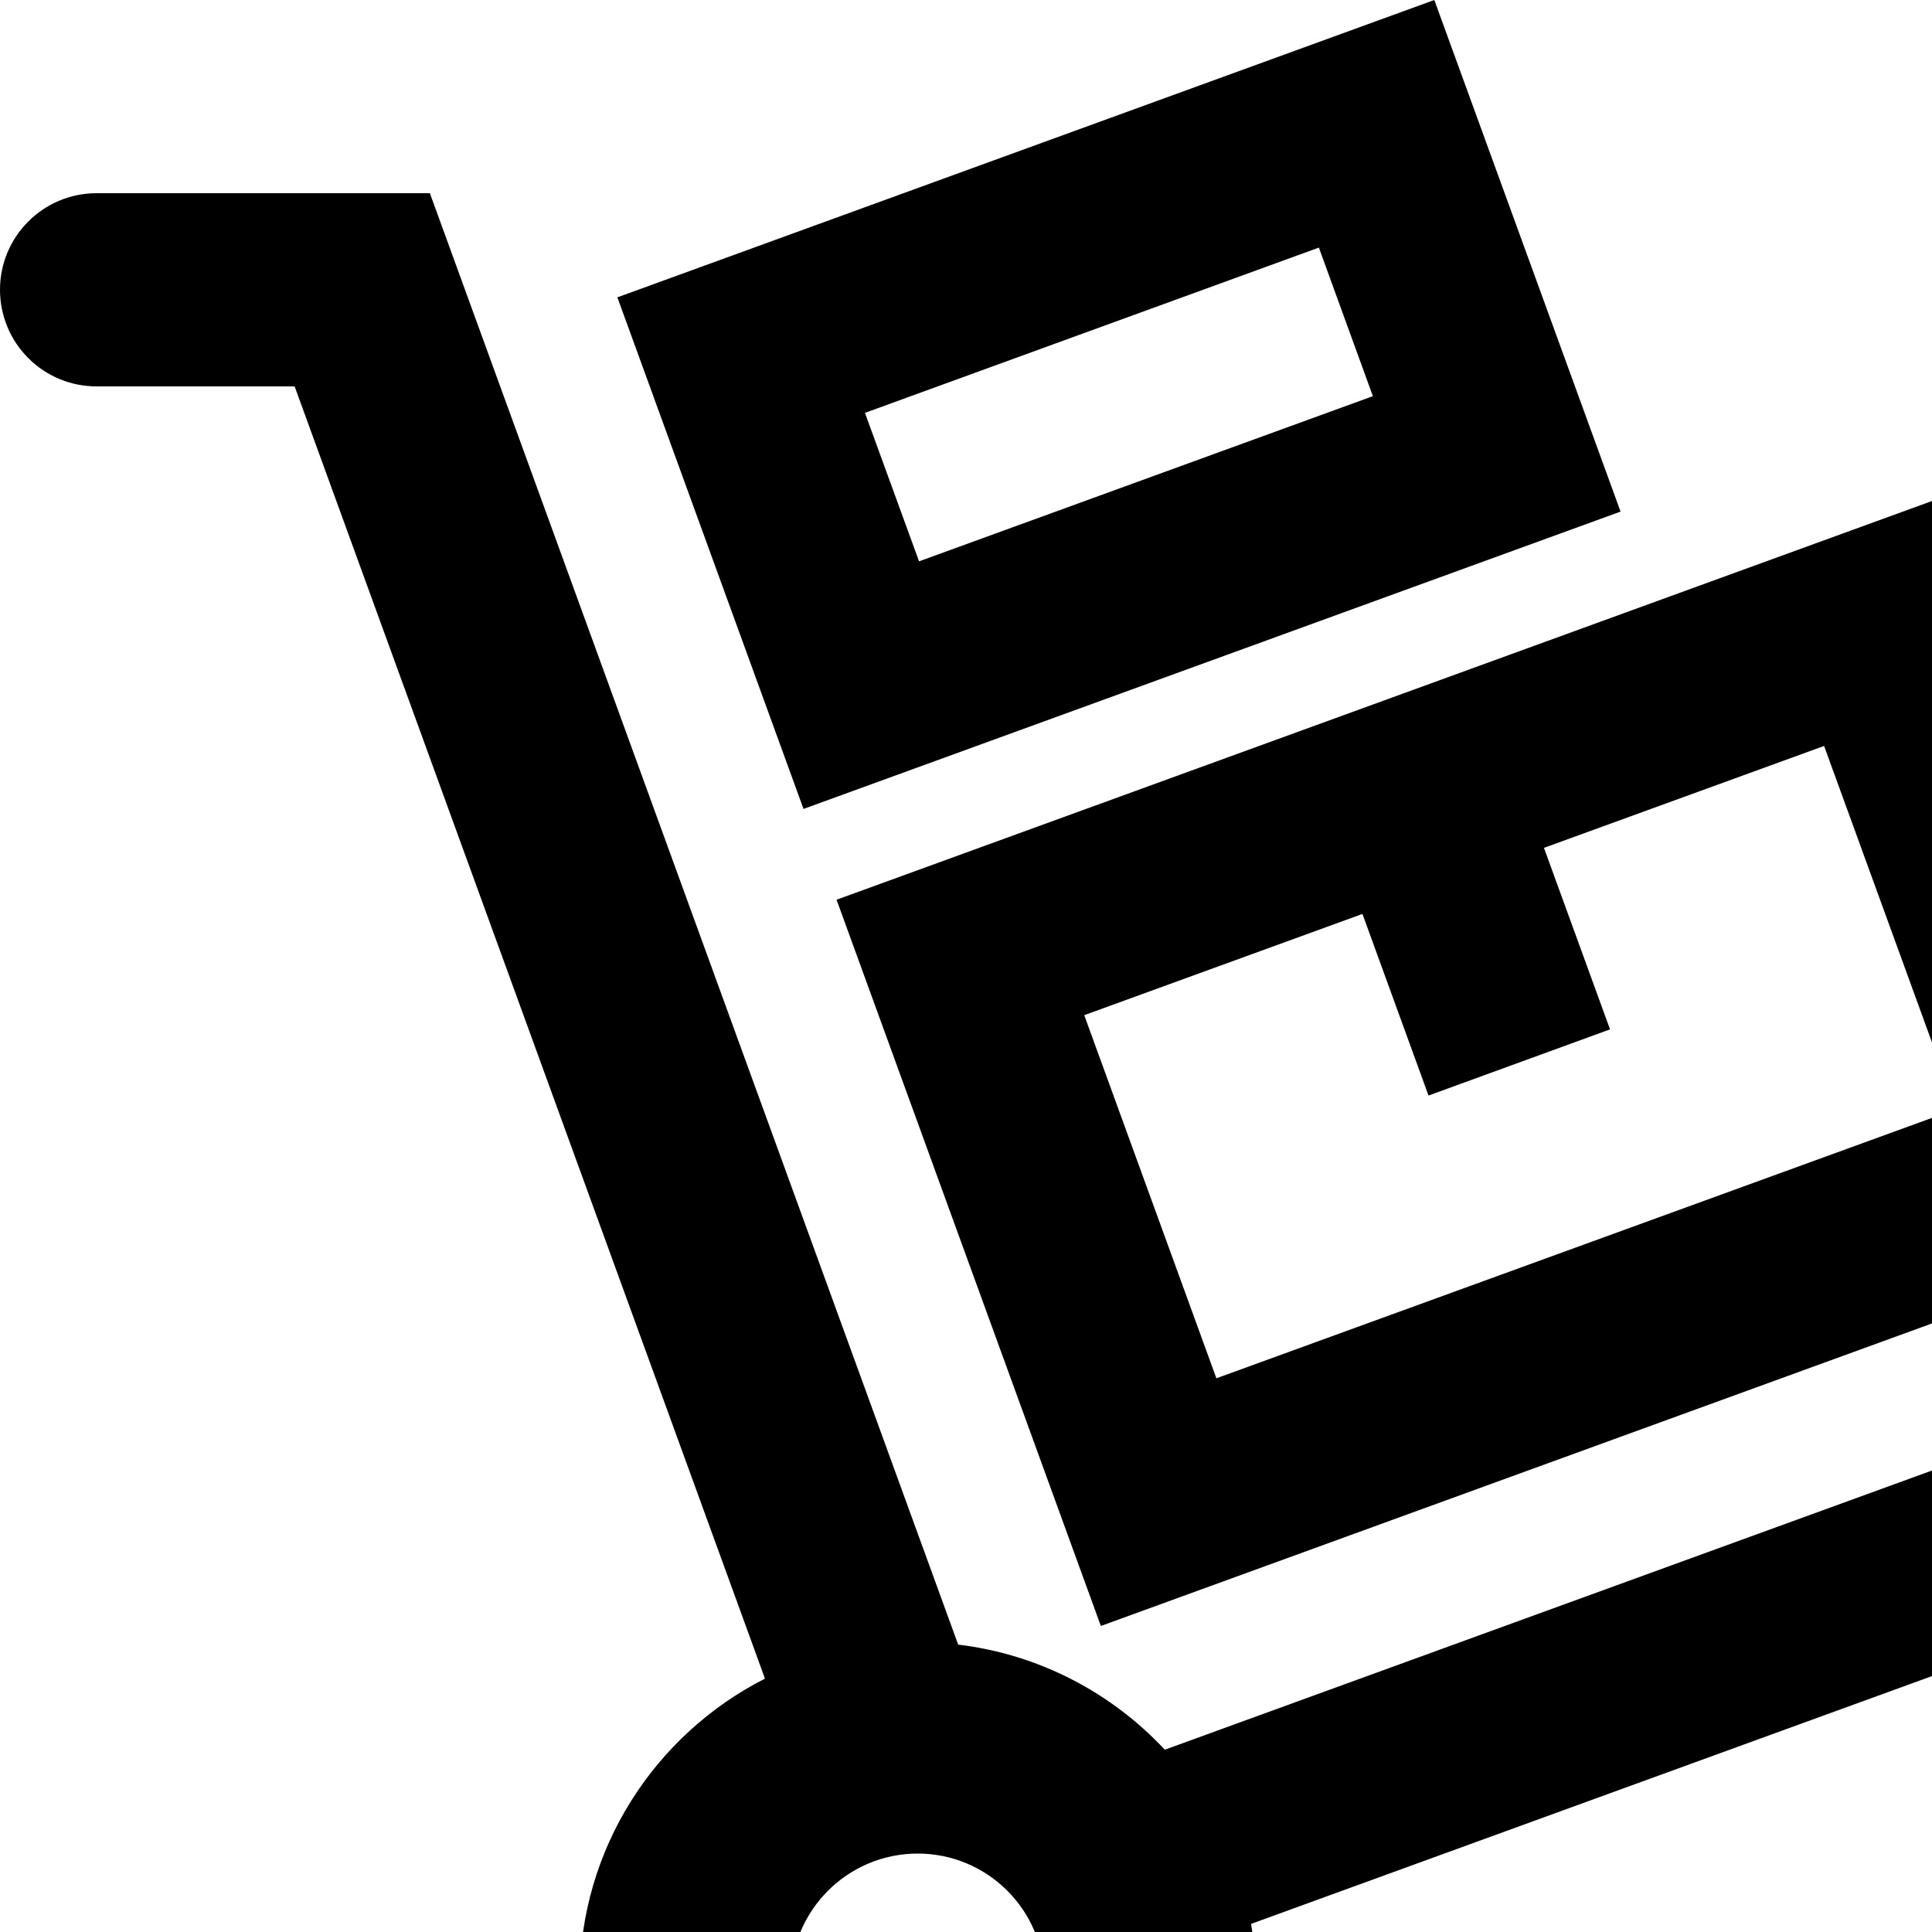 <svg width="20" height="20" xmlns="http://www.w3.org/2000/svg" fill-rule="evenodd" clip-rule="evenodd"><path d="M7.919 17.377l-4.869-13.377h-2.05c-.266 0-.52-.105-.707-.293-.188-.187-.293-.442-.293-.707 0-.552.447-1 1-1h3.45l5.469 15.025c.841.101 1.59.5 2.139 1.088l11.258-4.097.684 1.879-11.049 4.021c.032.19.049.385.049.584 0 1.932-1.569 3.5-3.5 3.5-1.932 0-3.5-1.568-3.5-3.5 0-1.363.781-2.545 1.919-3.123zm1.581 1.811c.724 0 1.312.588 1.312 1.312 0 .724-.588 1.313-1.312 1.313-.725 0-1.313-.589-1.313-1.313s.588-1.312 1.313-1.312zm13.314-6.512l-11.418 4.156-2.736-7.518 11.418-4.156 2.736 7.518zm-8.71-3.215l-2.88 1.048 1.368 3.759 7.659-2.787-1.368-3.759-2.9 1.055.684 1.879-1.879.685-.684-1.88zm2.672-4.165l-8.458 3.078-1.927-5.296 8.457-3.078 1.928 5.296zm-3.123-2.733l-4.699 1.711.56 1.537 4.698-1.71-.559-1.538z"/></svg>
